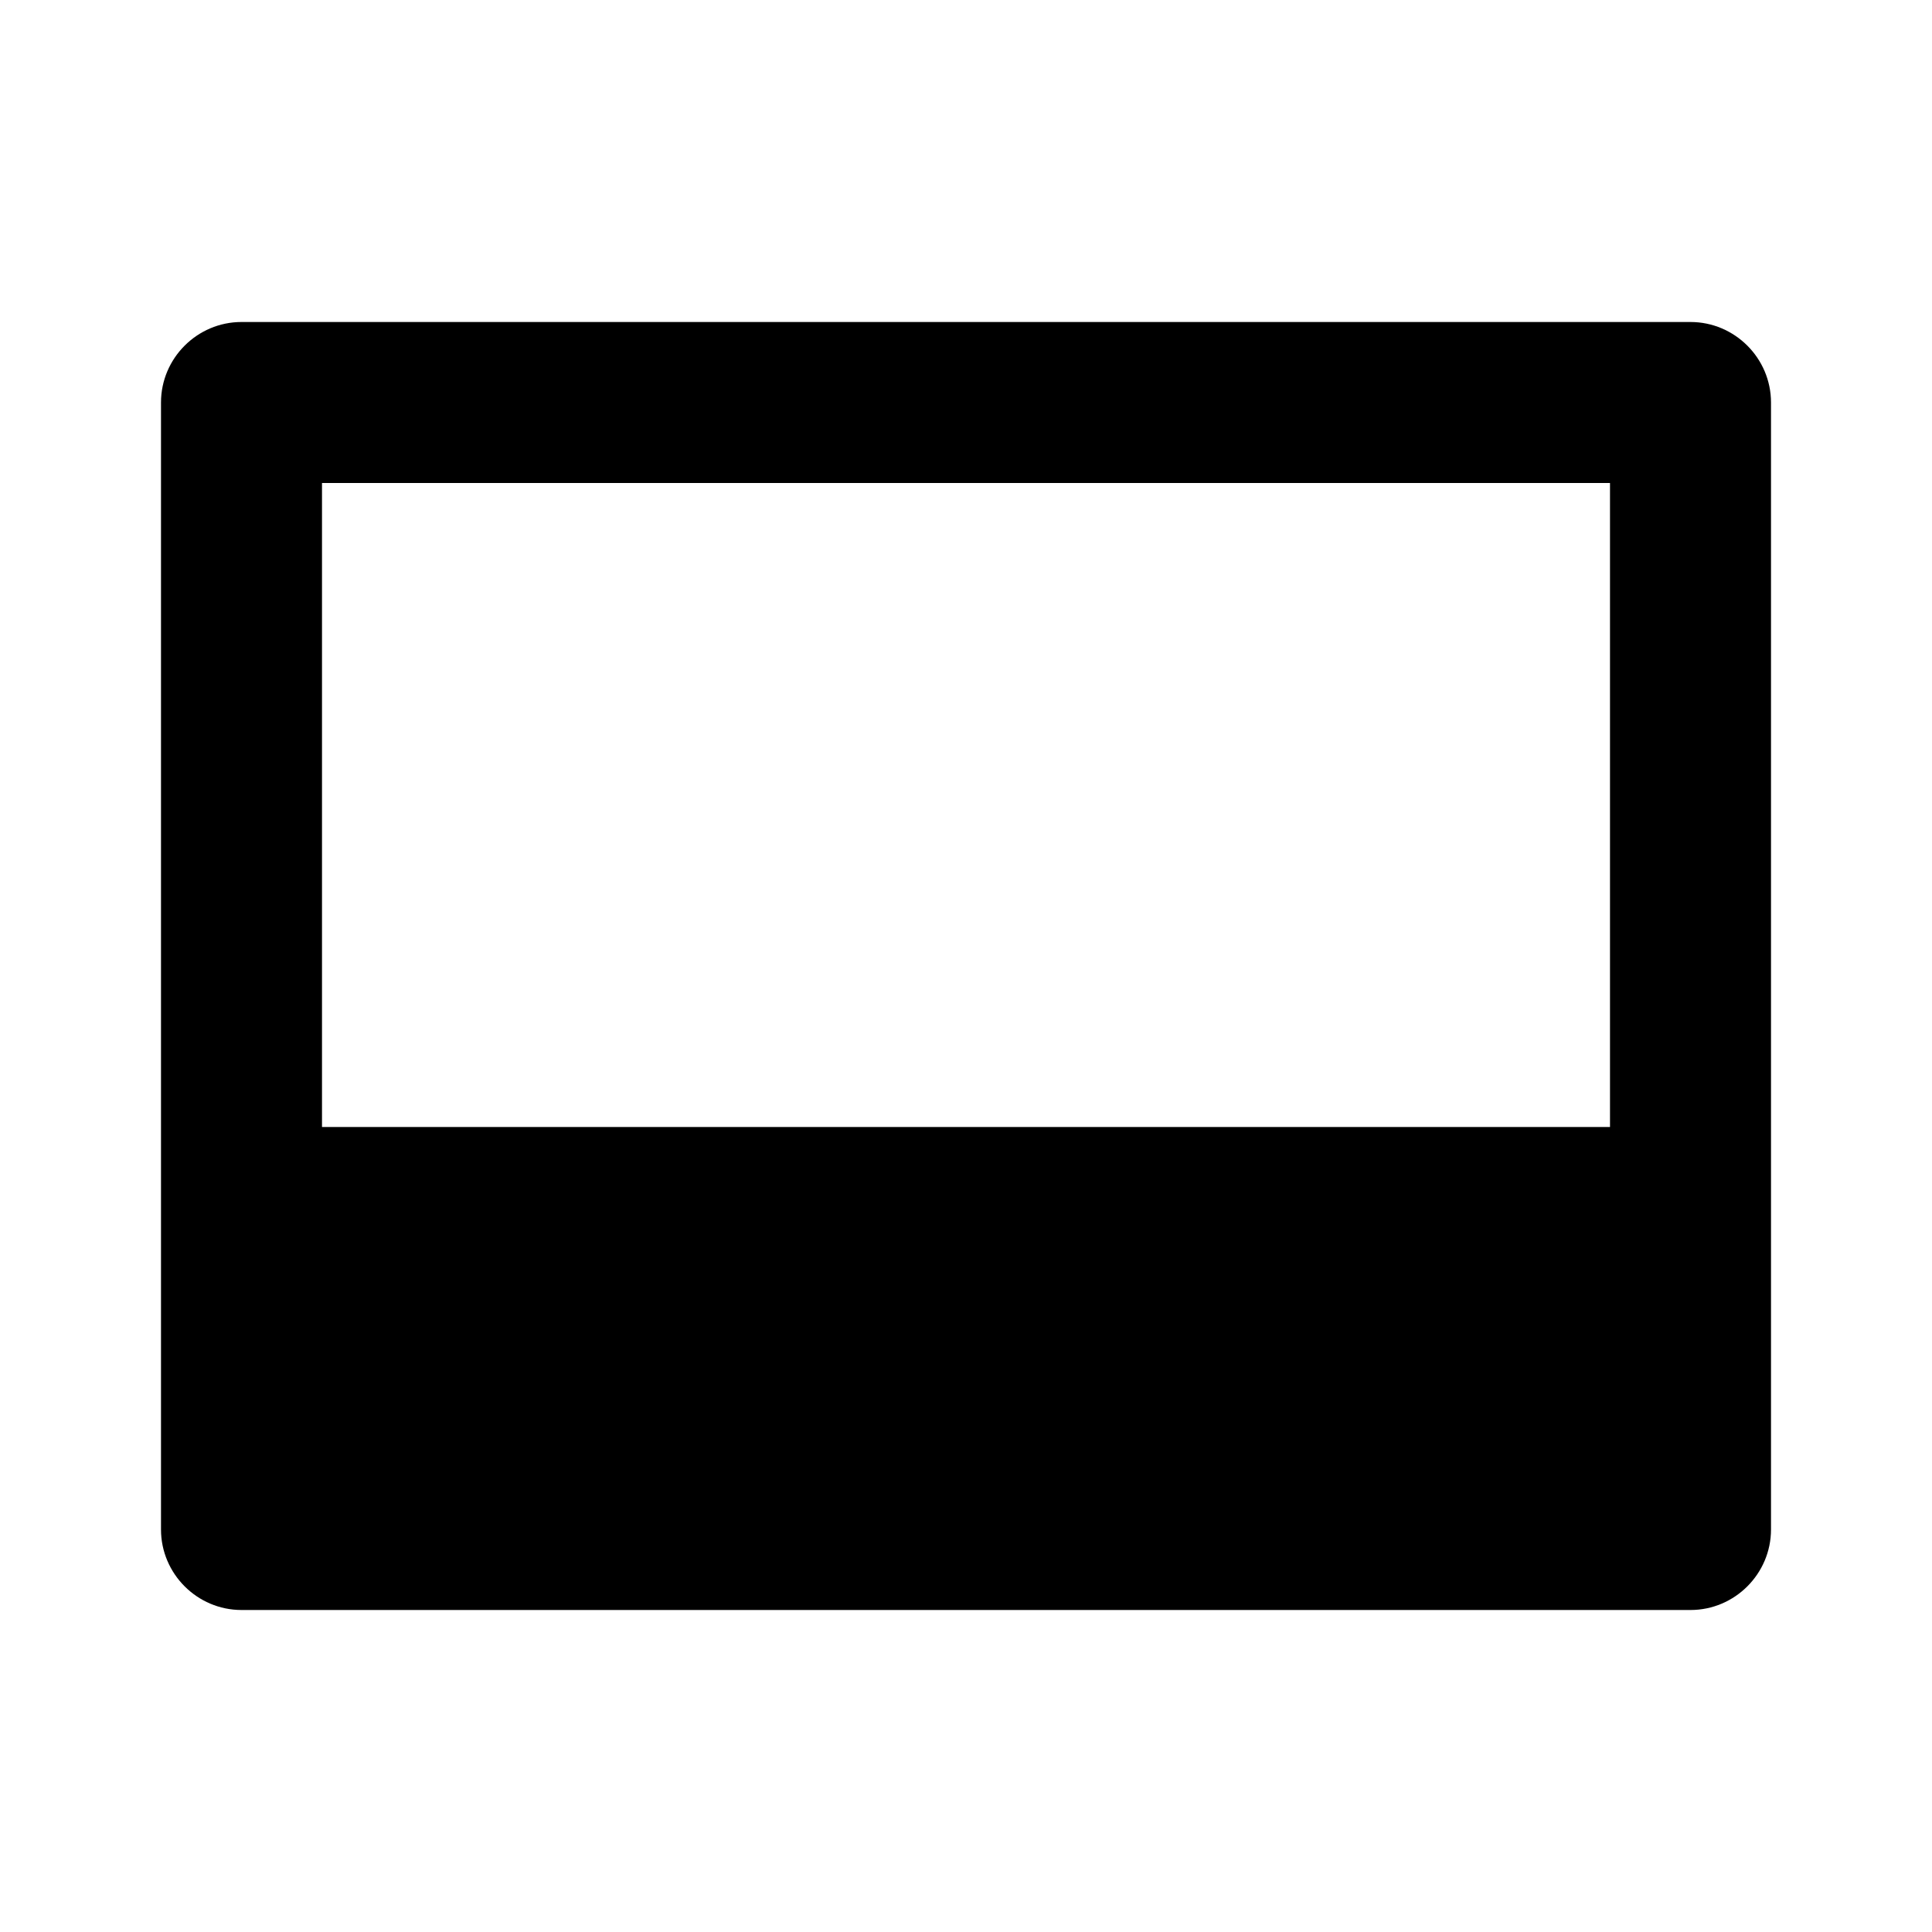<svg width="24" height="24" viewBox="0 0 24 24" xmlns="http://www.w3.org/2000/svg"><path fill-rule="evenodd" clip-rule="evenodd" d="M3 4h18c.55 0 1 .45 1 1v14c0 .55-.45 1-1 1H3c-.55 0-1-.45-1-1V5c0-.55.45-1 1-1m1 10h16V6H4z"/></svg>
